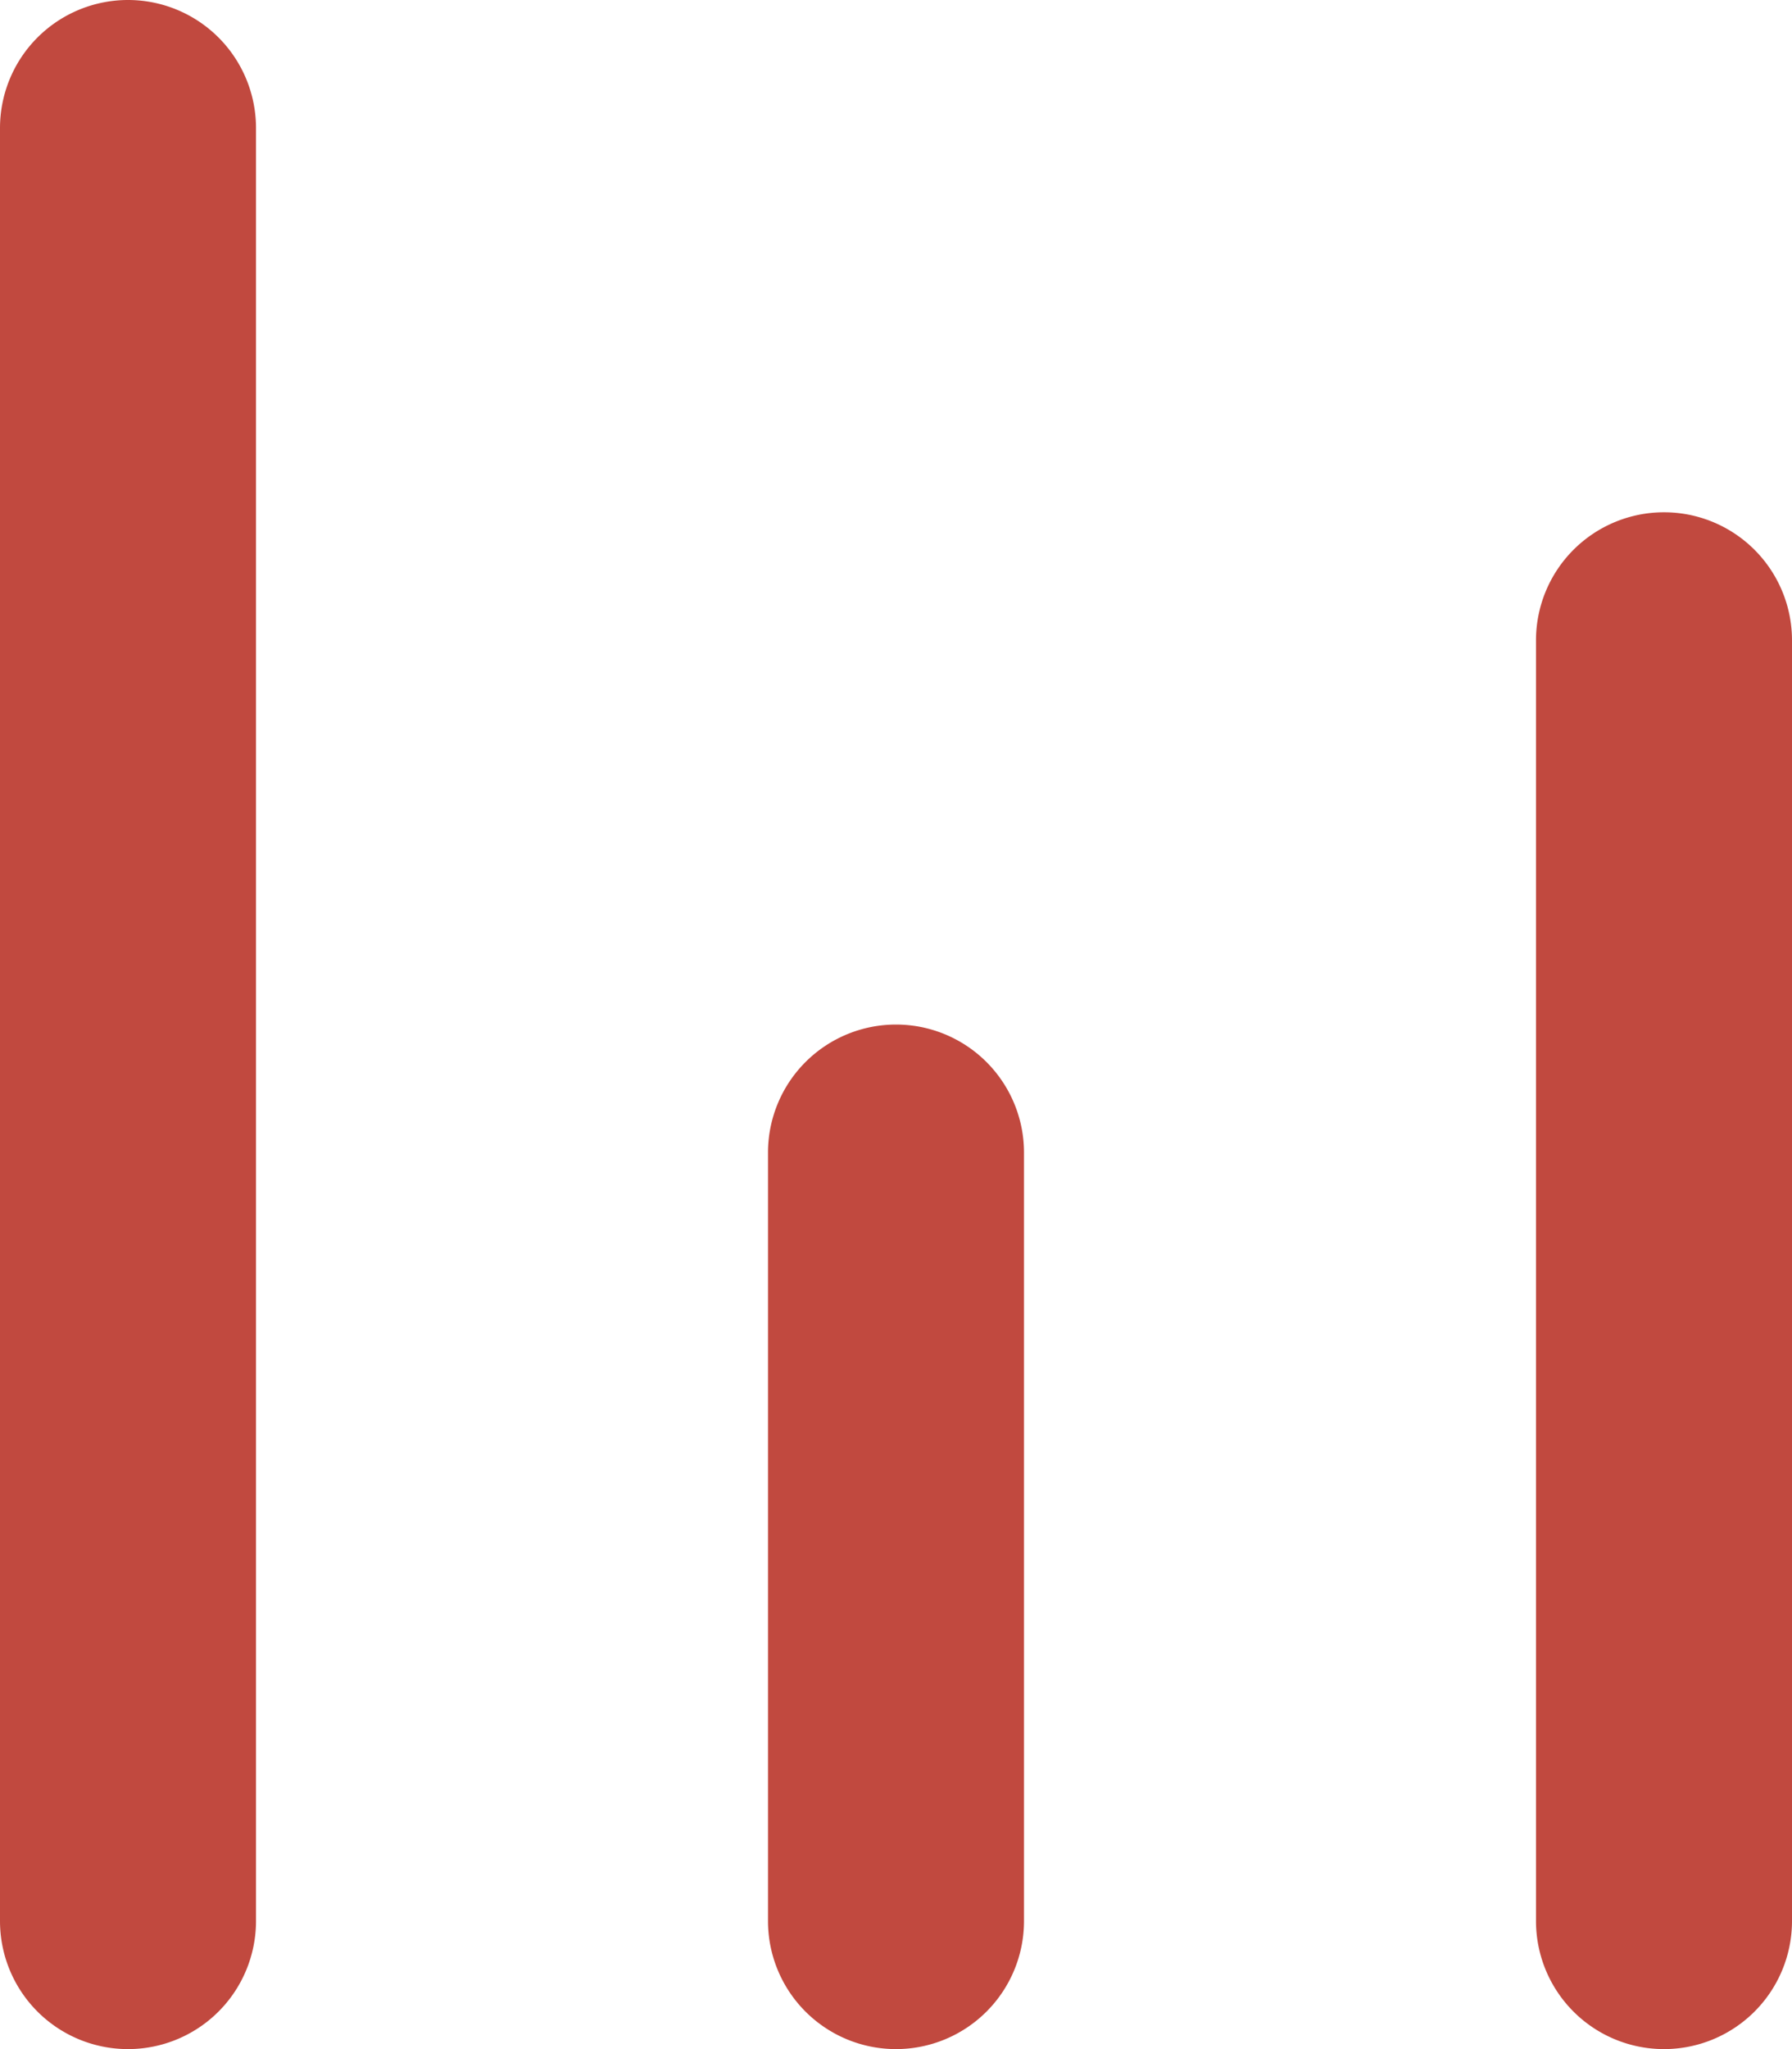 <svg xmlns="http://www.w3.org/2000/svg" width="14" height="16" viewBox="0 0 14 16">
  <path id="bar" fill="#C1493F" d="M1,0A1,1,0,0,1,2,1V15a1,1,0,1,1-2,0V1A1,1,0,0,1,1,0ZM13,4a1,1,0,0,1,1,1V15a1,1,0,0,1-2,0V5A1,1,0,0,1,13,4ZM7,8A1,1,0,0,1,8,9v6a1,1,0,0,1-2,0V9A1,1,0,0,1,7,8Z"/>
</svg>
